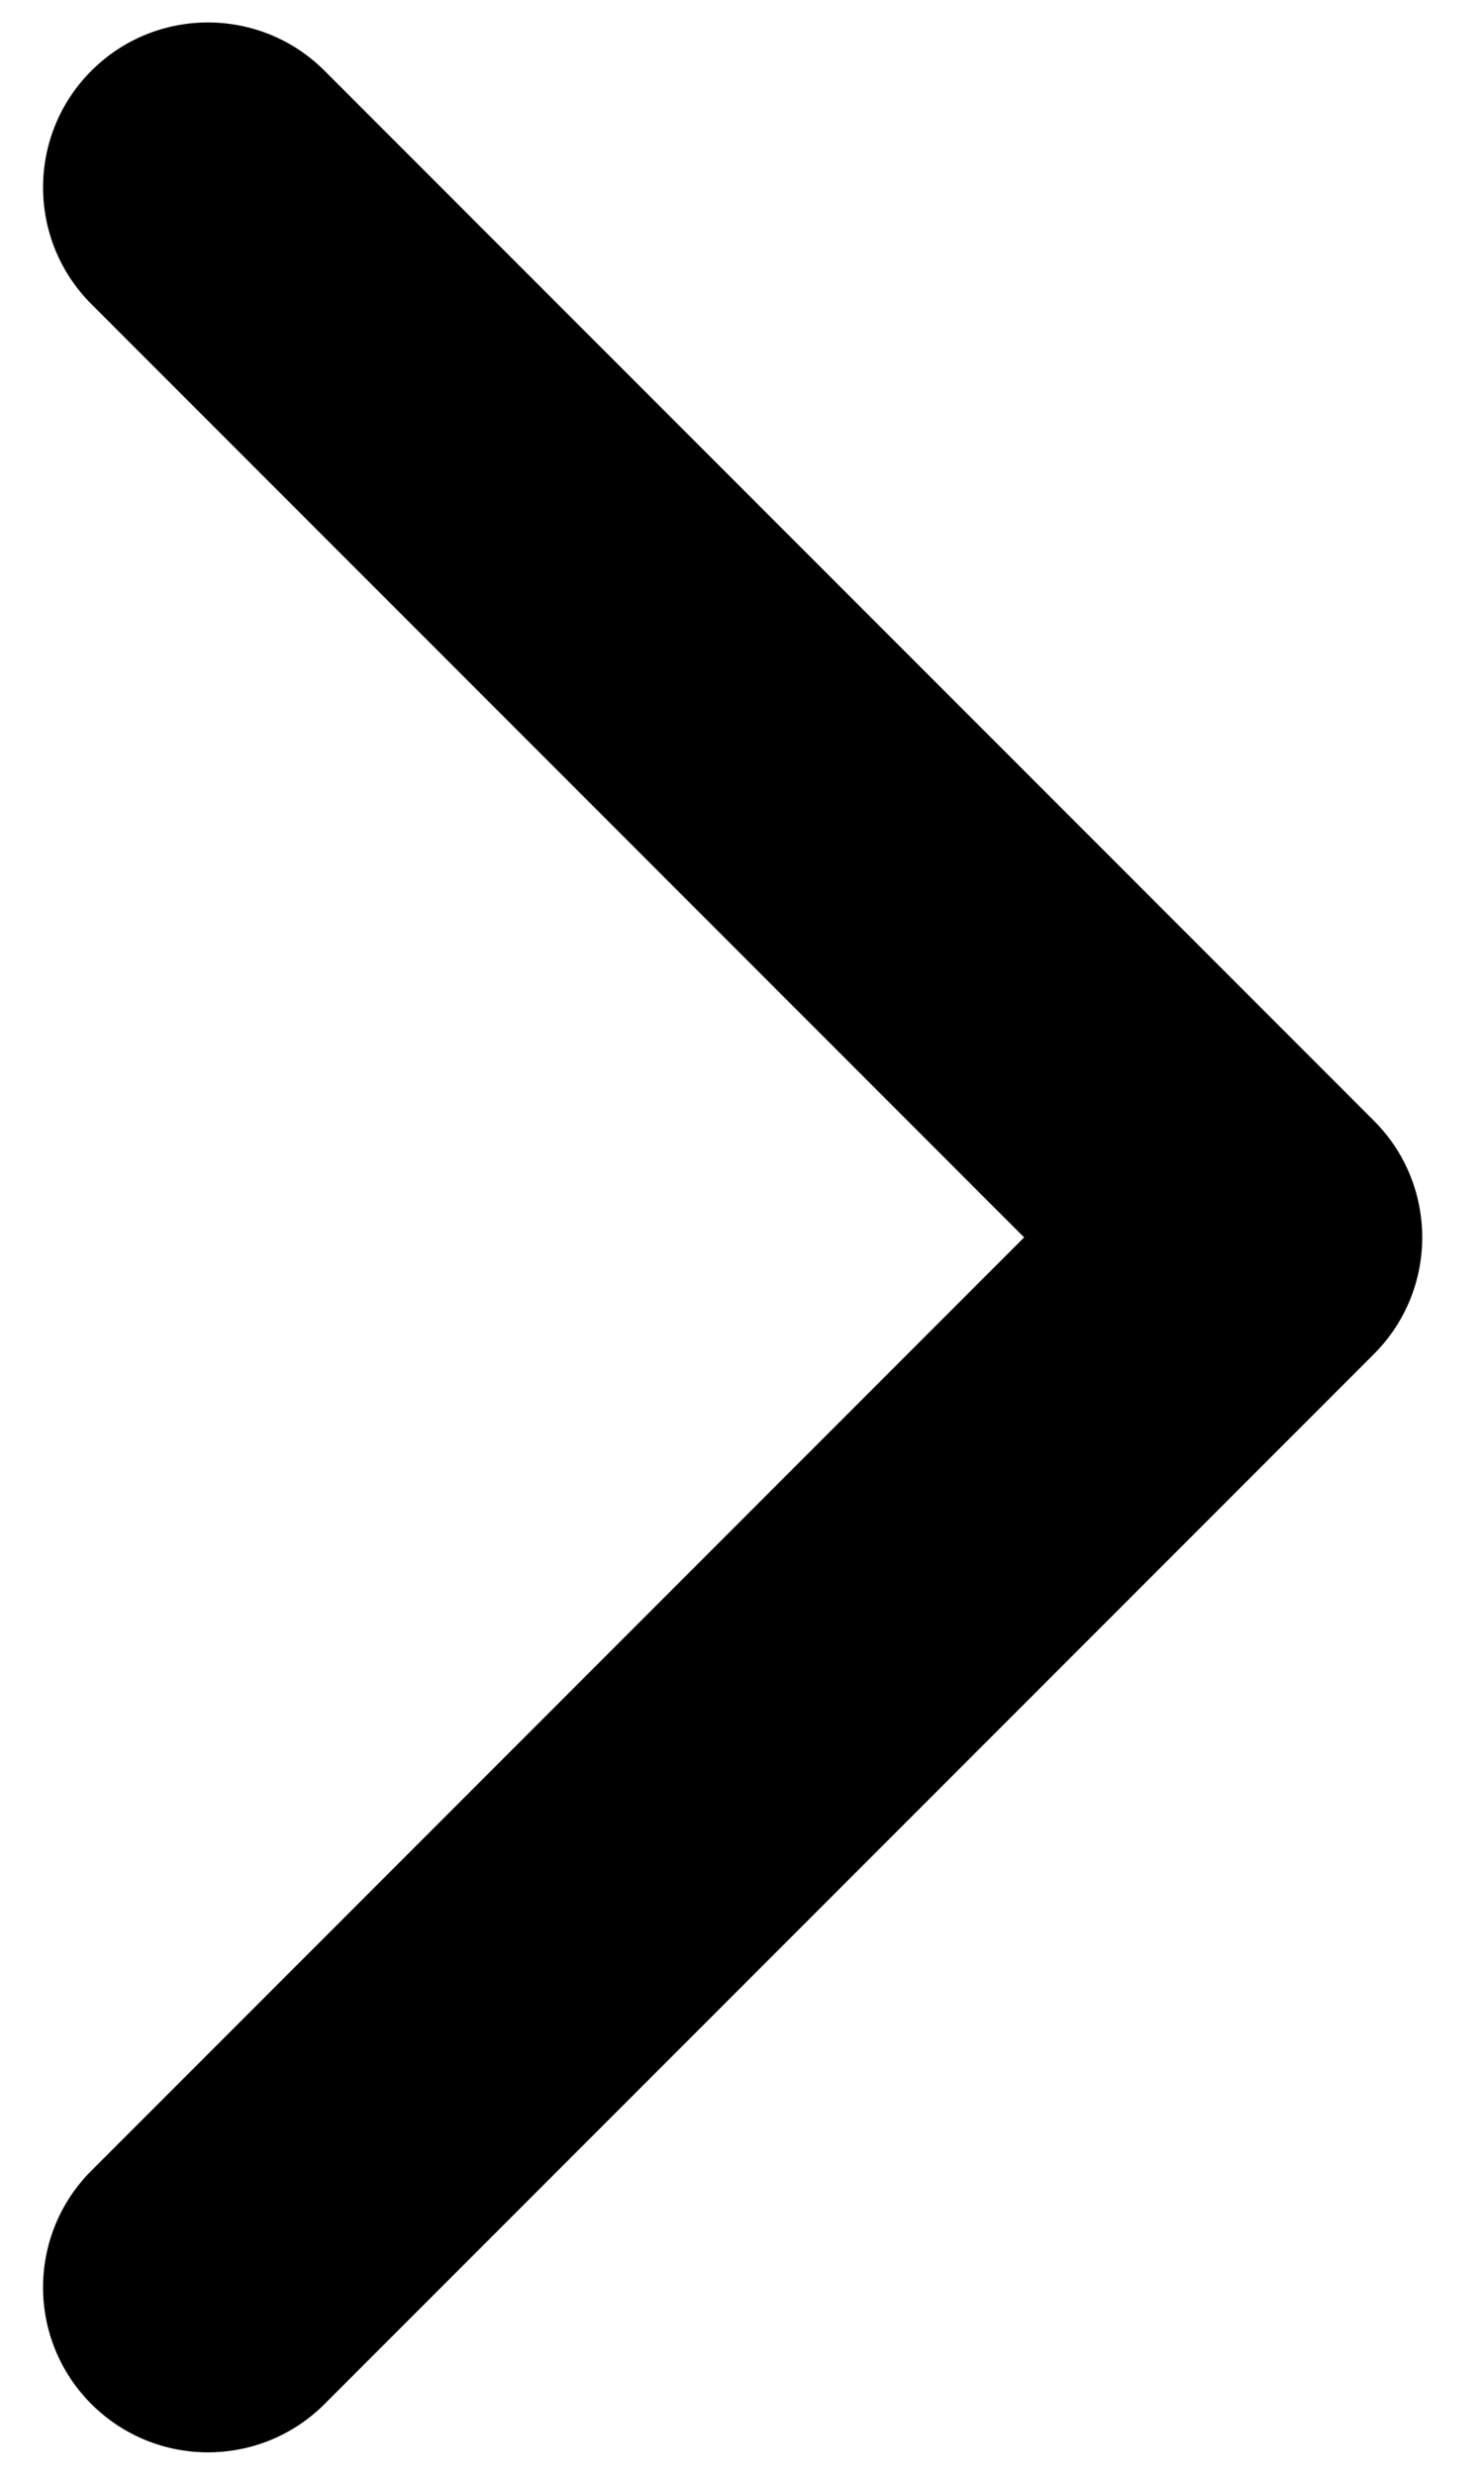 <svg width="18" height="30" viewBox="0 0 18 30" fill="none" xmlns="http://www.w3.org/2000/svg">
<path d="M16.665 16.414C17.446 15.633 17.446 14.367 16.665 13.586L3.937 0.858C3.156 0.077 1.889 0.077 1.108 0.858C0.327 1.639 0.327 2.905 1.108 3.686L12.422 15L1.108 26.314C0.327 27.095 0.327 28.361 1.108 29.142C1.889 29.923 3.156 29.923 3.937 29.142L16.665 16.414ZM15 17H15.251V13H15V17Z" fill="black"/>
</svg>
